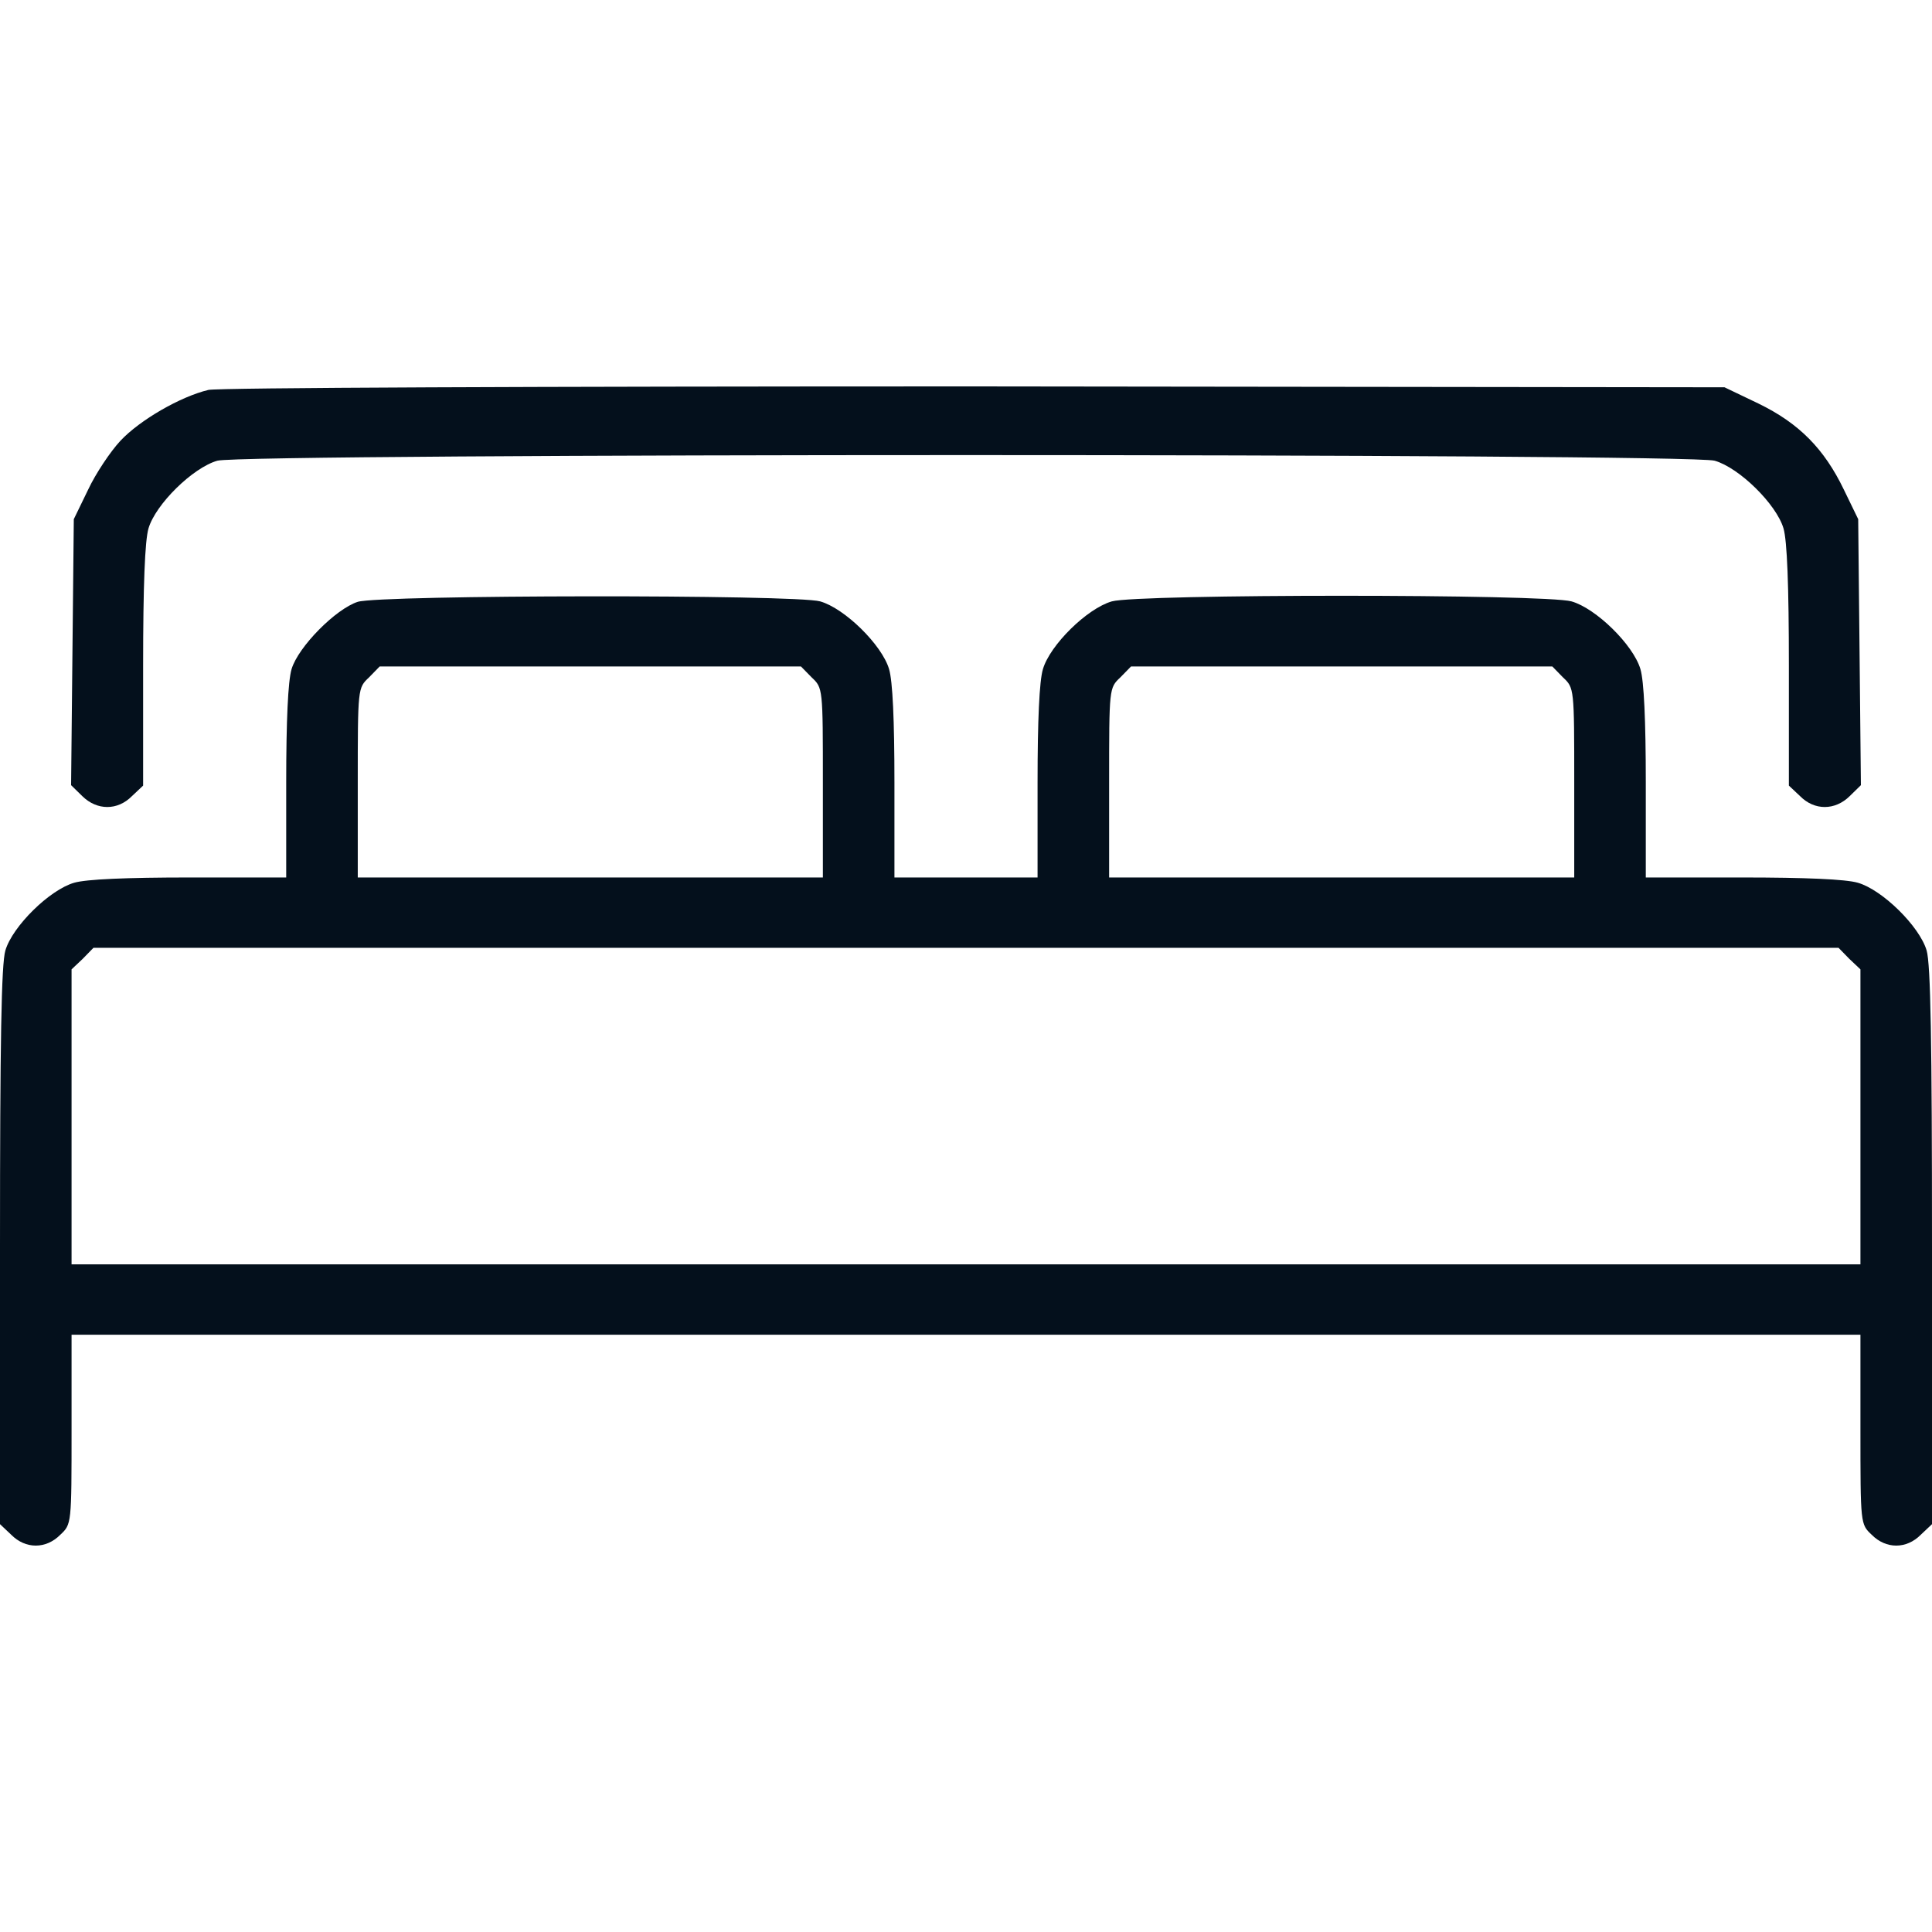 <svg width="50" height="50" viewBox="0 0 50 50" fill="none" xmlns="http://www.w3.org/2000/svg">
<g clip-path="url(#clip0_72_417)">
<path d="M5.394 10.091C4.676 10.262 3.623 10.865 3.113 11.411C2.859 11.684 2.477 12.253 2.28 12.674L1.91 13.436L1.875 16.872L1.84 20.32L2.13 20.604C2.512 20.979 3.044 20.979 3.414 20.604L3.704 20.331V17.236C3.704 15.143 3.75 13.994 3.843 13.675C4.028 13.049 4.988 12.105 5.625 11.923C6.319 11.729 43.681 11.729 44.375 11.923C45.012 12.105 45.972 13.049 46.157 13.675C46.25 13.994 46.296 15.143 46.296 17.236V20.331L46.586 20.604C46.956 20.979 47.489 20.979 47.87 20.604L48.16 20.32L48.125 16.872L48.09 13.436L47.72 12.674C47.211 11.616 46.562 10.956 45.509 10.444L44.63 10.023L25.243 10C13.785 10 5.66 10.034 5.394 10.091Z" fill="#04101C"/>
<path d="M9.259 15.575C8.692 15.757 7.72 16.736 7.546 17.316C7.454 17.623 7.407 18.647 7.407 20.251V22.709H4.907C3.275 22.709 2.234 22.754 1.921 22.845C1.285 23.027 0.324 23.972 0.139 24.598C0.035 24.95 0 26.941 0 32.255V39.445L0.289 39.718C0.66 40.094 1.192 40.094 1.562 39.718C1.852 39.445 1.852 39.445 1.852 36.988V34.542H25H48.148V36.988C48.148 39.445 48.148 39.445 48.438 39.718C48.808 40.094 49.34 40.094 49.711 39.718L50 39.445V32.255C50 26.941 49.965 24.95 49.861 24.598C49.676 23.972 48.715 23.027 48.079 22.845C47.766 22.754 46.725 22.709 45.093 22.709H42.593V20.251C42.593 18.647 42.546 17.623 42.454 17.316C42.269 16.69 41.308 15.746 40.671 15.564C39.988 15.37 29.456 15.37 28.773 15.564C28.137 15.746 27.176 16.69 26.991 17.316C26.898 17.623 26.852 18.647 26.852 20.251V22.709H25H23.148V20.251C23.148 18.647 23.102 17.623 23.009 17.316C22.824 16.69 21.863 15.746 21.227 15.564C20.59 15.382 9.861 15.393 9.259 15.575ZM21.007 17.532C21.296 17.805 21.296 17.805 21.296 20.263V22.709H15.278H9.259V20.263C9.259 17.805 9.259 17.805 9.549 17.532L9.826 17.248H15.278H20.729L21.007 17.532ZM40.451 17.532C40.741 17.805 40.741 17.805 40.741 20.263V22.709H34.722H28.704V20.263C28.704 17.805 28.704 17.805 28.993 17.532L29.271 17.248H34.722H40.174L40.451 17.532ZM47.859 24.814L48.148 25.087V28.91V32.721H25H1.852V28.91V25.087L2.141 24.814L2.419 24.529H25H47.581L47.859 24.814Z" fill="#04101C"/>
</g>
<defs>
<clipPath id="clip0_72_417">
<rect width="50" height="50" fill="white"/>
</clipPath>
</defs>
</svg>
